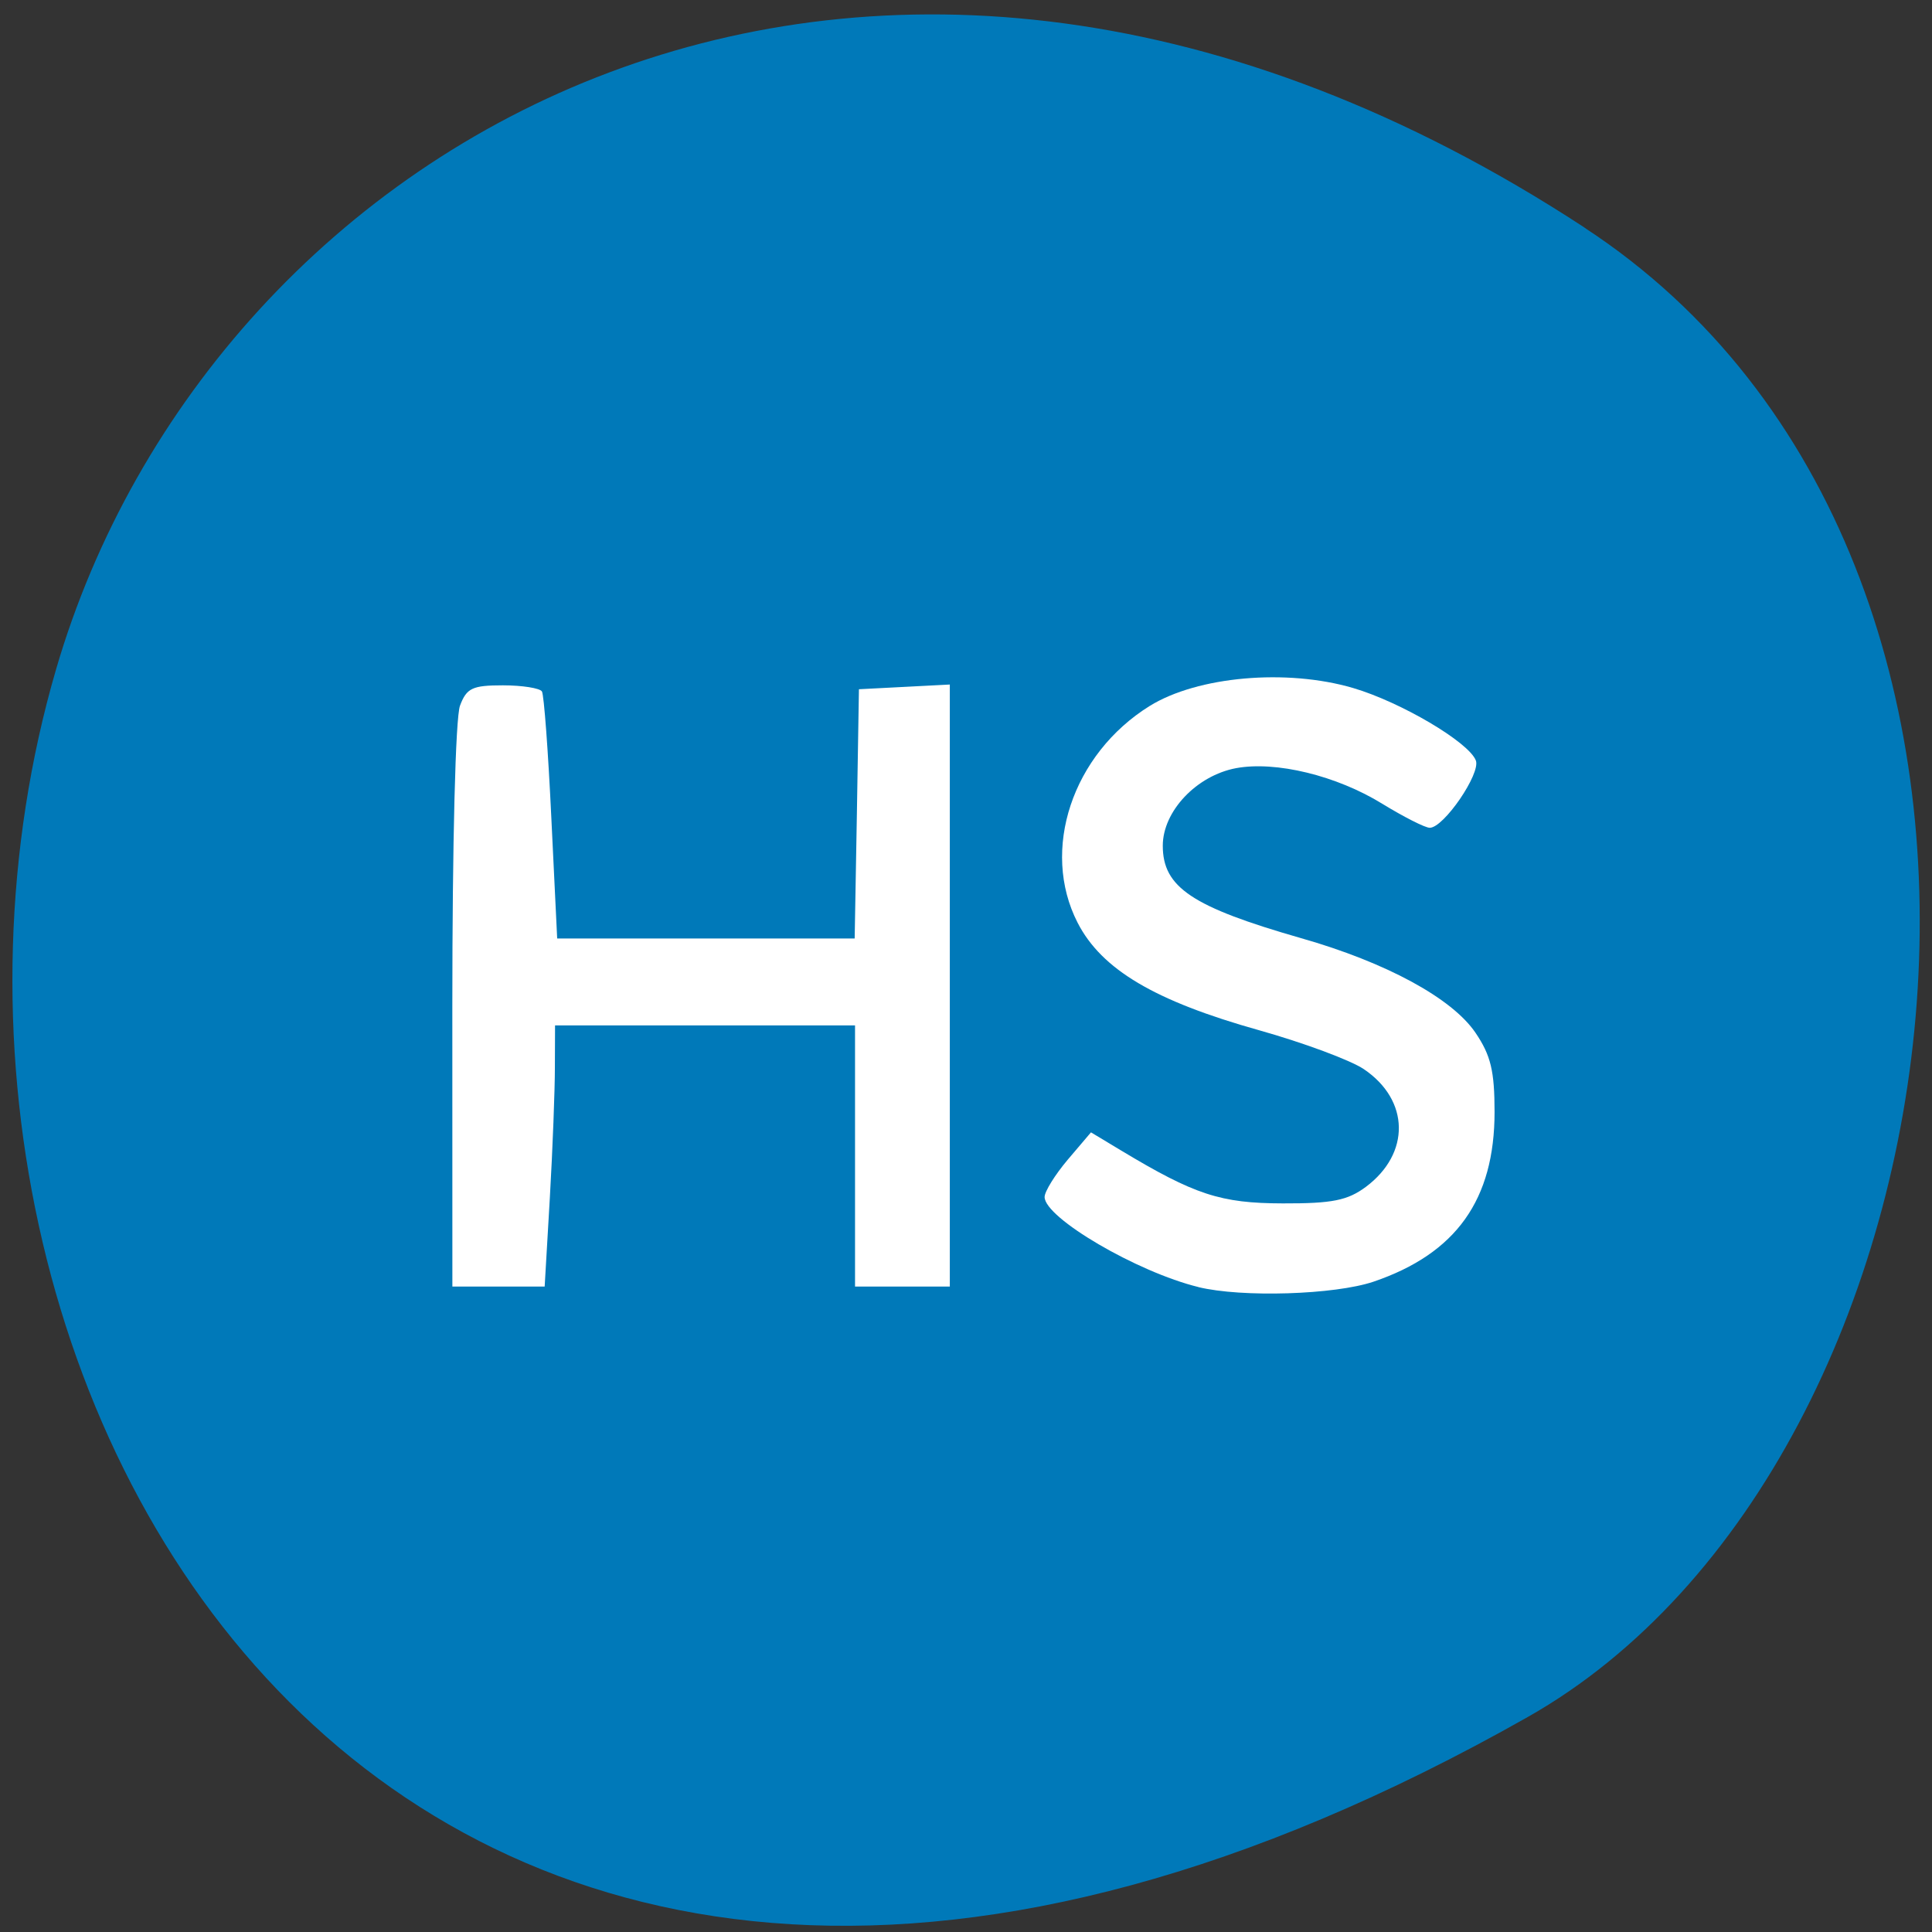 <svg xmlns="http://www.w3.org/2000/svg" viewBox="0 0 48 48"><rect x="0" y="0" width="48" height="48" fill="#333333" stroke="none"/><path d="m 39.37 5.656 c -17.852 -11.684 -34.12 -2.254 -37.977 10.973 c -5.191 17.789 8.449 41.945 36.563 26.03 c 11.172 -6.324 14.13 -28.676 1.414 -37" fill="#0079b9"/><g fill="#fff"><path d="m 11.238 25 c 0 -4.051 0.078 -7.176 0.191 -7.469 c 0.164 -0.438 0.309 -0.504 1.066 -0.504 c 0.48 0 0.918 0.07 0.969 0.152 c 0.051 0.082 0.156 1.496 0.234 3.145 l 0.145 2.992 h 7.391 l 0.055 -3.094 l 0.051 -3.098 l 2.258 -0.117 v 14.957 h -2.355 v -6.488 h -7.453 l -0.004 1.035 c 0 0.566 -0.055 2.023 -0.125 3.242 l -0.129 2.211 h -2.293"/><path d="m 29.777 31.977 c -1.523 -0.371 -3.824 -1.719 -3.824 -2.238 c 0 -0.137 0.258 -0.551 0.574 -0.926 l 0.578 -0.68 l 0.746 0.449 c 1.832 1.102 2.473 1.313 4.02 1.316 c 1.23 0.004 1.609 -0.074 2.063 -0.41 c 1.113 -0.832 1.09 -2.156 -0.051 -2.926 c -0.332 -0.223 -1.5 -0.656 -2.598 -0.965 c -2.594 -0.727 -3.914 -1.508 -4.512 -2.672 c -0.926 -1.805 -0.133 -4.191 1.793 -5.387 c 1.188 -0.734 3.395 -0.93 5.05 -0.445 c 1.184 0.348 2.875 1.344 3.051 1.801 c 0.125 0.324 -0.797 1.672 -1.145 1.672 c -0.117 0 -0.645 -0.27 -1.176 -0.594 c -1.137 -0.703 -2.652 -1.07 -3.637 -0.887 c -0.98 0.184 -1.82 1.07 -1.82 1.926 c 0 1.035 0.727 1.52 3.434 2.297 c 2.113 0.602 3.754 1.492 4.336 2.352 c 0.379 0.559 0.473 0.949 0.473 1.965 c 0 2.18 -0.953 3.52 -3.01 4.219 c -0.961 0.324 -3.266 0.398 -4.352 0.133"/></g></svg>